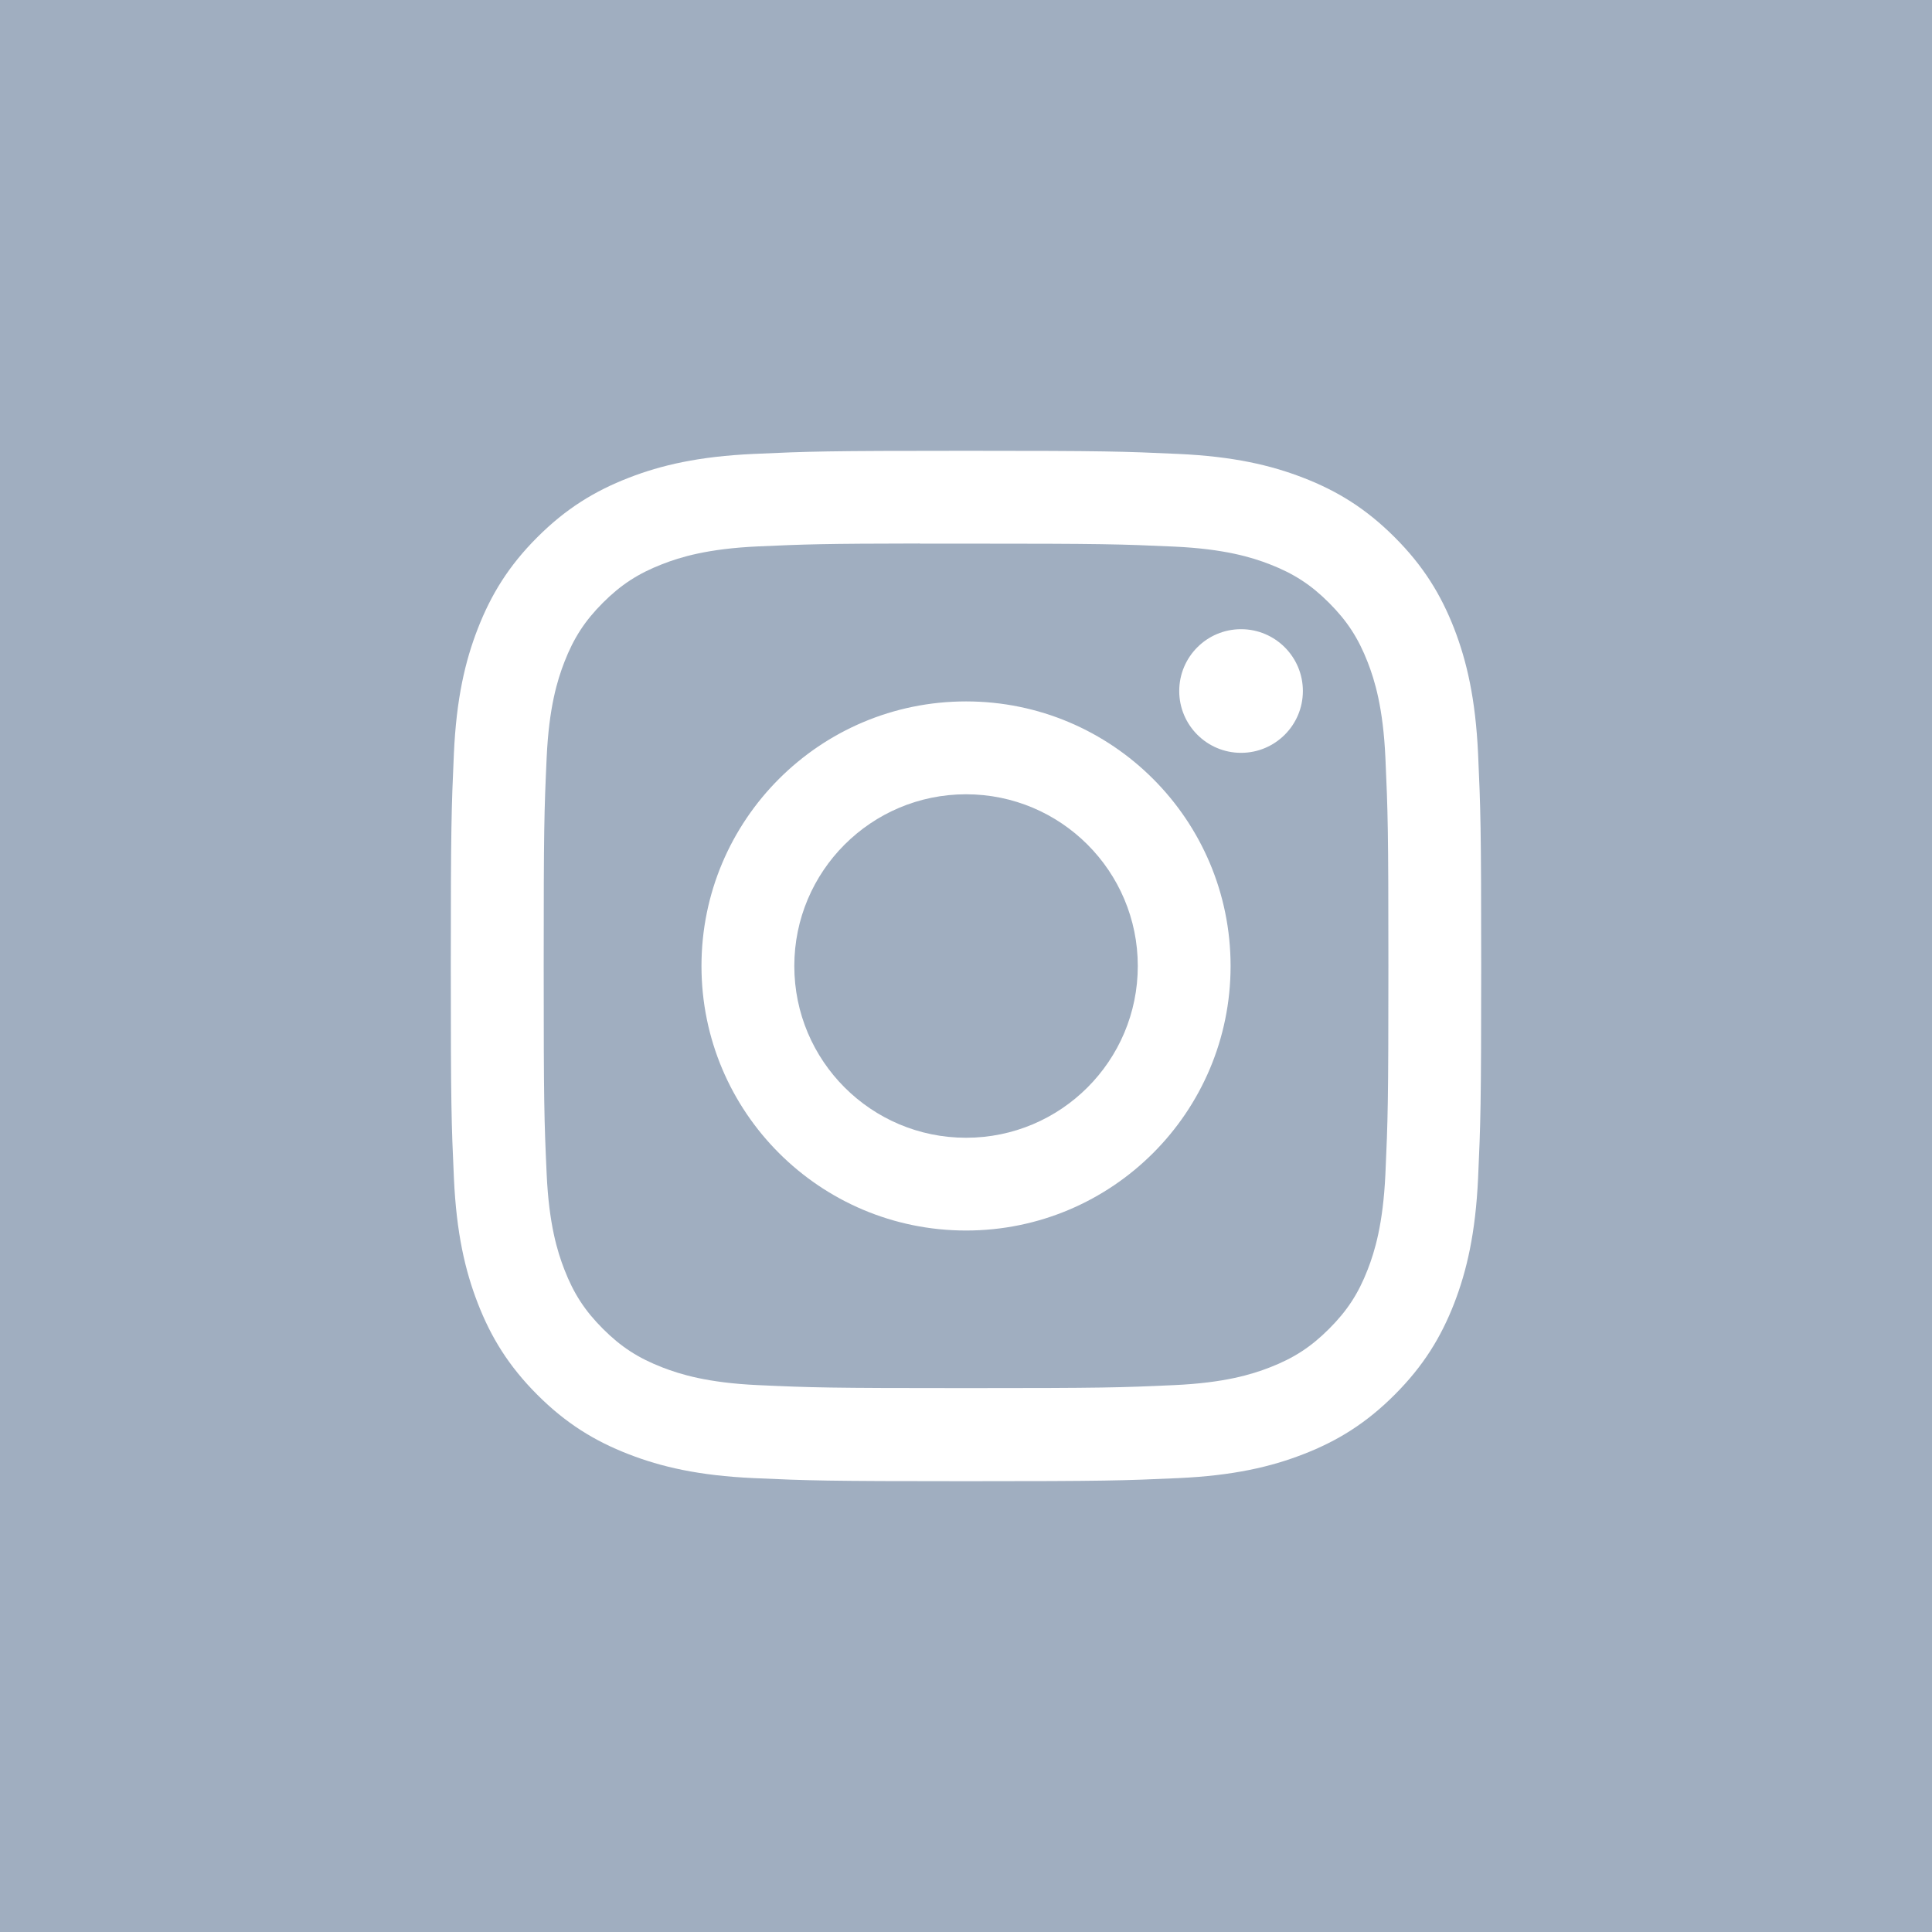 <svg width="60" height="60" viewBox="0 0 60 60" fill="none" xmlns="http://www.w3.org/2000/svg">
<rect x="0" y="0" width="60" height="60" fill="#333333" stroke="none"/>
<path fill-rule="evenodd" clip-rule="evenodd" d="M0 30C0 13.431 13.431 0 30 0C46.569 0 60 13.431 60 30C60 46.569 46.569 60 30 60C13.431 60 0 46.569 0 30Z" fill="#A0AEC0"/>
<rect width="60" height="60" fill="#A0AEC0"/>
<path fill-rule="evenodd" clip-rule="evenodd" d="M23.404 14.097C25.111 14.019 25.656 14 30.002 14H29.997C34.343 14 34.887 14.019 36.593 14.097C38.297 14.175 39.46 14.444 40.48 14.84C41.533 15.248 42.423 15.795 43.313 16.685C44.203 17.574 44.75 18.467 45.16 19.519C45.553 20.537 45.823 21.699 45.903 23.403C45.98 25.109 46 25.655 46 30C46 34.346 45.98 34.89 45.903 36.596C45.823 38.299 45.553 39.462 45.16 40.48C44.75 41.532 44.203 42.424 43.313 43.314C42.424 44.204 41.533 44.752 40.481 45.16C39.463 45.556 38.299 45.826 36.596 45.904C34.889 45.981 34.345 46 30 46C25.654 46 25.109 45.981 23.403 45.904C21.7 45.826 20.537 45.556 19.519 45.16C18.467 44.752 17.574 44.204 16.685 43.314C15.796 42.424 15.249 41.532 14.84 40.479C14.445 39.462 14.175 38.299 14.097 36.596C14.019 34.889 14 34.346 14 30C14 25.655 14.02 25.109 14.096 23.402C14.173 21.7 14.443 20.537 14.84 19.519C15.25 18.467 15.796 17.574 16.686 16.685C17.576 15.795 18.468 15.249 19.521 14.84C20.538 14.444 21.701 14.175 23.404 14.097ZM29.468 16.883C29.145 16.883 28.845 16.883 28.566 16.883V16.879C25.584 16.883 25.012 16.903 23.536 16.969C21.976 17.041 21.129 17.301 20.565 17.521C19.819 17.812 19.285 18.158 18.725 18.718C18.165 19.278 17.818 19.812 17.528 20.558C17.309 21.122 17.048 21.969 16.977 23.529C16.9 25.216 16.885 25.72 16.885 29.992C16.885 34.265 16.9 34.772 16.977 36.459C17.048 38.019 17.309 38.865 17.528 39.429C17.818 40.176 18.165 40.708 18.725 41.268C19.285 41.828 19.819 42.174 20.565 42.464C21.13 42.683 21.976 42.944 23.536 43.016C25.223 43.093 25.729 43.109 30.002 43.109C34.274 43.109 34.78 43.093 36.467 43.016C38.027 42.945 38.874 42.685 39.438 42.465C40.185 42.175 40.716 41.828 41.276 41.268C41.836 40.708 42.184 40.177 42.474 39.43C42.693 38.867 42.953 38.02 43.025 36.46C43.101 34.773 43.118 34.267 43.118 29.997C43.118 25.727 43.101 25.22 43.025 23.533C42.954 21.973 42.693 21.126 42.474 20.563C42.183 19.816 41.836 19.283 41.276 18.723C40.717 18.163 40.184 17.816 39.438 17.526C38.874 17.307 38.027 17.047 36.467 16.975C34.78 16.899 34.274 16.883 30.002 16.883L29.468 16.883ZM21.785 30C21.785 25.462 25.464 21.783 30.002 21.783C34.539 21.783 38.217 25.462 38.217 30C38.217 34.538 34.539 38.215 30.002 38.215C25.464 38.215 21.785 34.538 21.785 30ZM35.335 30C35.335 27.055 32.947 24.667 30.002 24.667C27.056 24.667 24.668 27.055 24.668 30C24.668 32.946 27.056 35.334 30.002 35.334C32.947 35.334 35.335 32.946 35.335 30ZM36.622 21.46C36.622 20.399 37.482 19.54 38.542 19.54V19.54C39.602 19.54 40.462 20.4 40.462 21.46C40.462 22.52 39.602 23.38 38.542 23.38C37.482 23.38 36.622 22.52 36.622 21.46Z" fill="white"/>
</svg>
